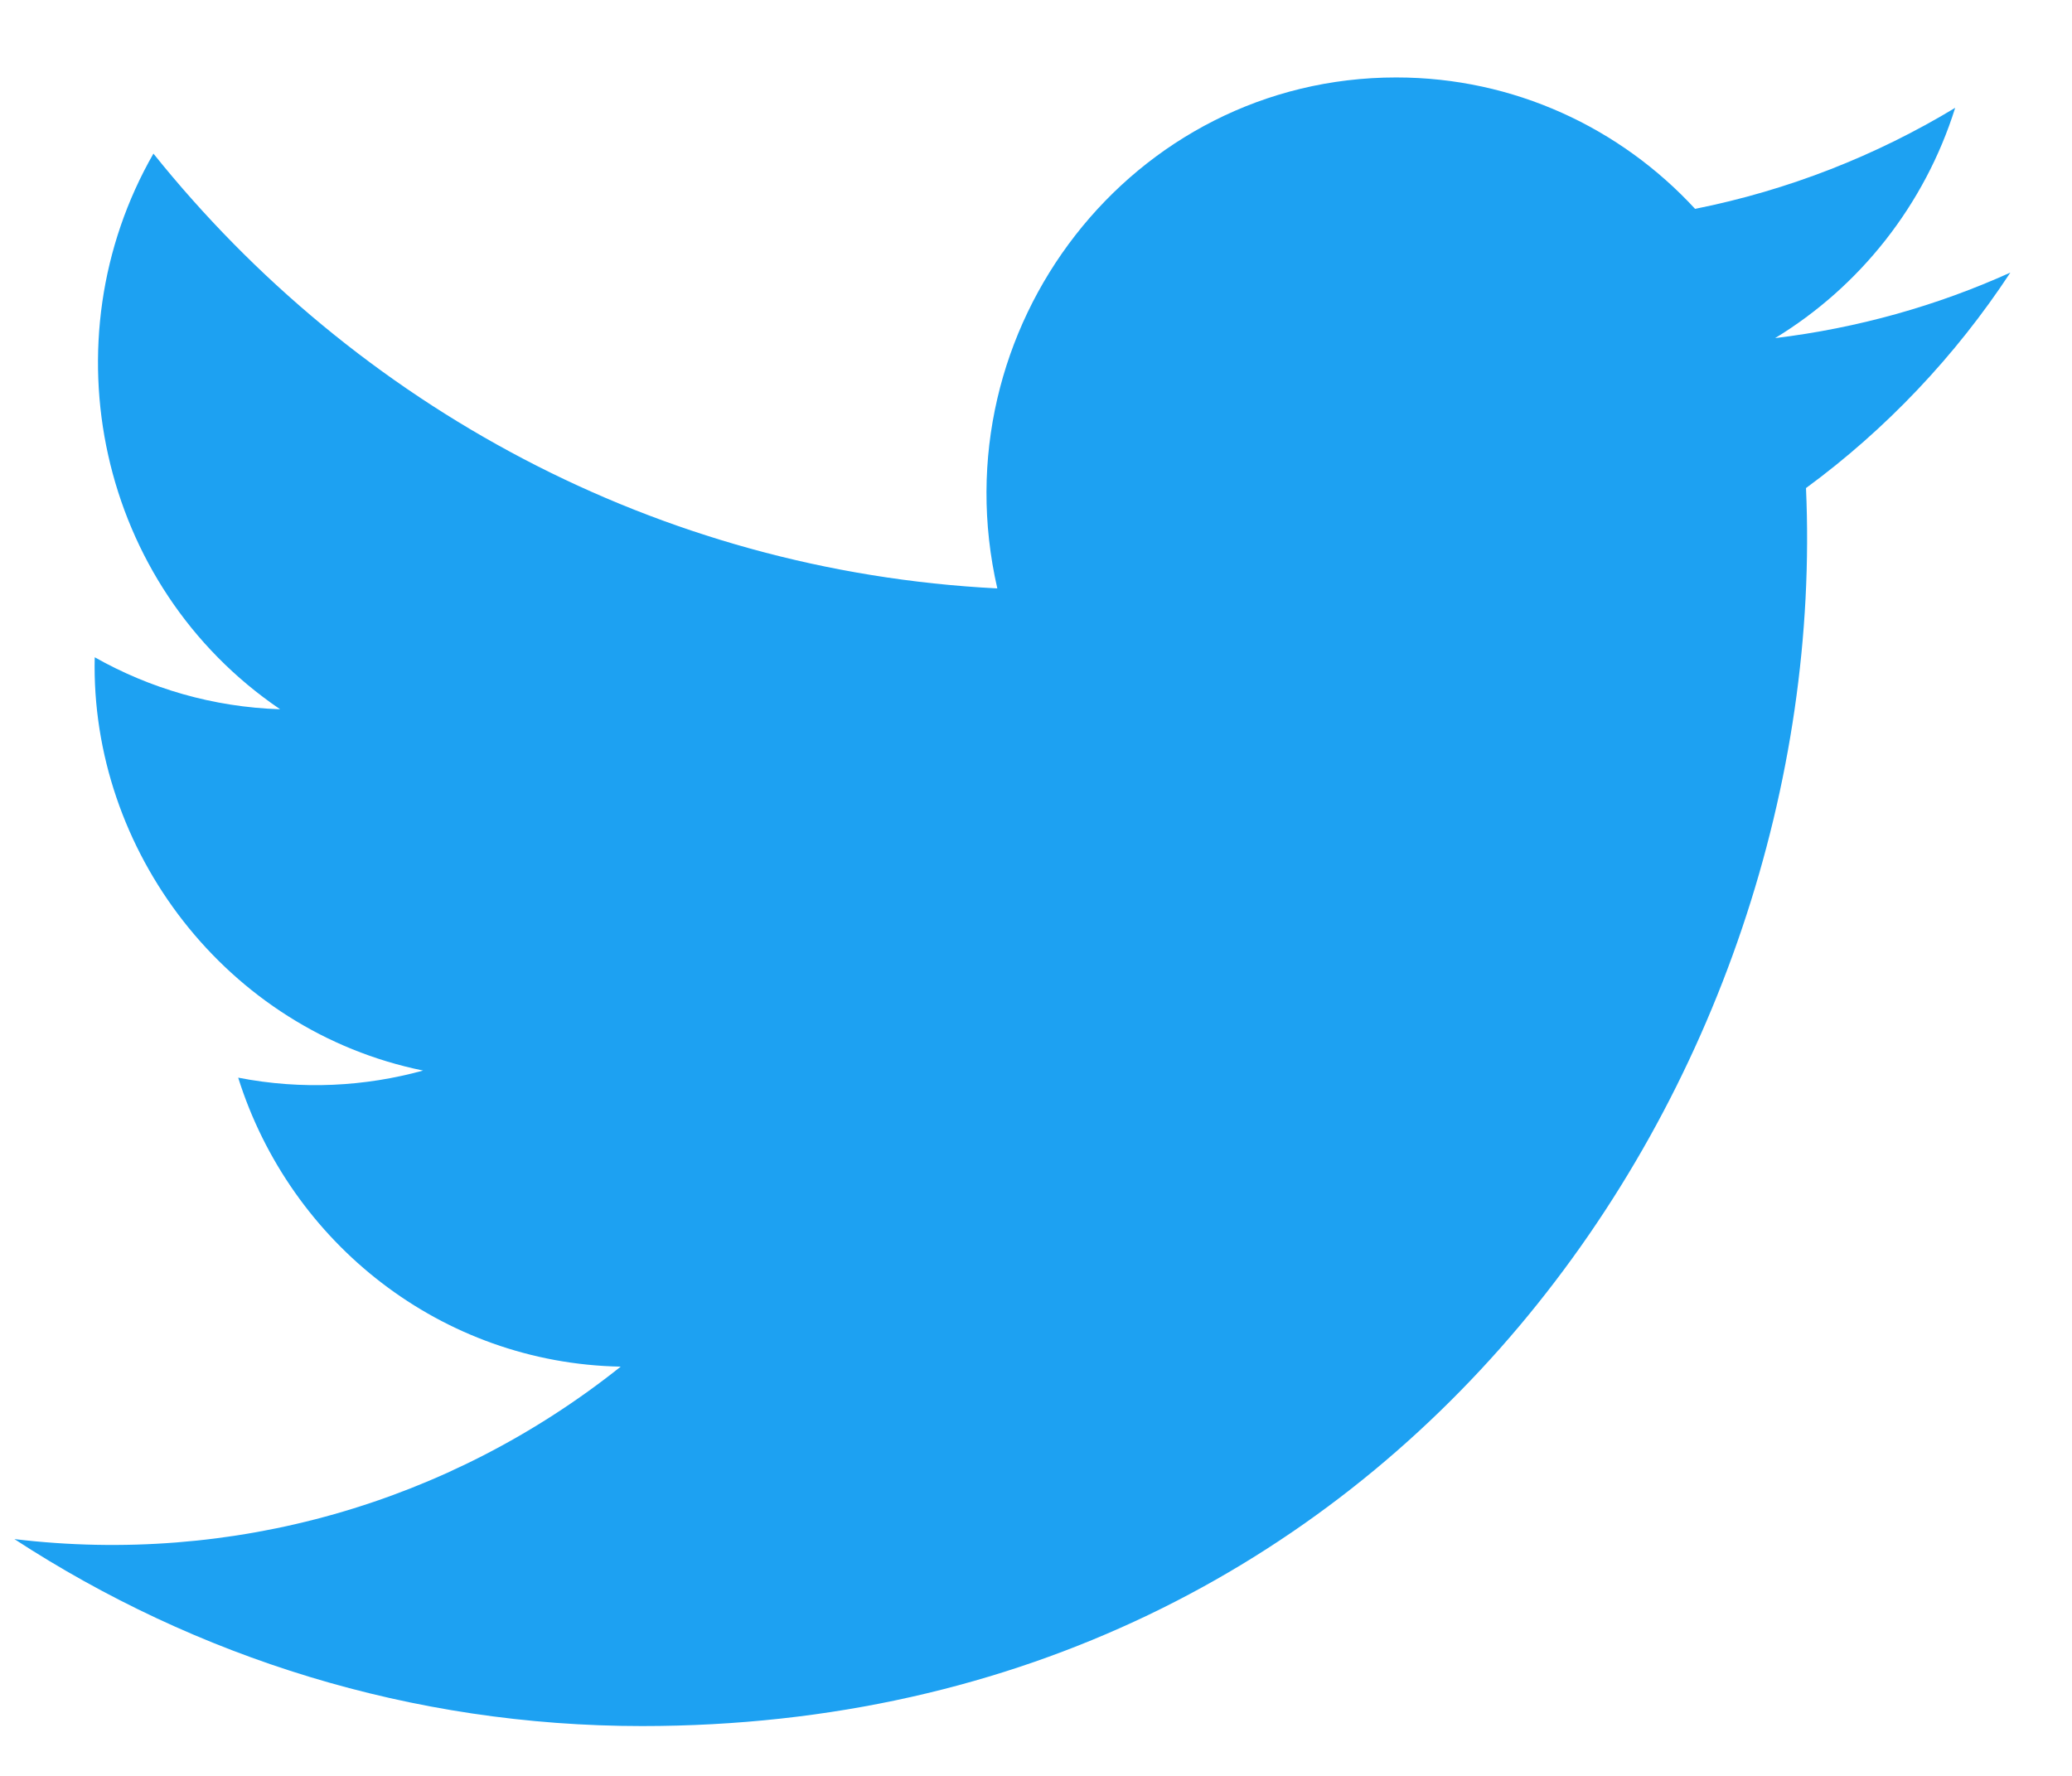 <svg width="21" height="18" viewBox="0 0 21 18" fill="none" xmlns="http://www.w3.org/2000/svg">
<path fill-rule="evenodd" clip-rule="evenodd" d="M20.375 2.763C19.631 3.099 18.831 3.325 17.991 3.427C18.848 2.906 19.507 2.079 19.816 1.093C19.015 1.577 18.126 1.928 17.18 2.117C16.424 1.297 15.345 0.785 14.151 0.785C11.472 0.785 9.503 3.326 10.108 5.964C6.66 5.789 3.602 4.109 1.555 1.557C0.468 3.453 0.991 5.933 2.839 7.189C2.159 7.167 1.519 6.978 0.96 6.662C0.914 8.616 2.292 10.444 4.288 10.851C3.704 11.012 3.064 11.05 2.414 10.923C2.941 12.599 4.474 13.818 6.291 13.852C4.546 15.243 2.348 15.864 0.146 15.6C1.983 16.797 4.165 17.495 6.508 17.495C14.214 17.495 18.567 10.88 18.304 4.947C19.115 4.352 19.819 3.609 20.375 2.763Z" fill="#1DA1F2"/>
</svg>
